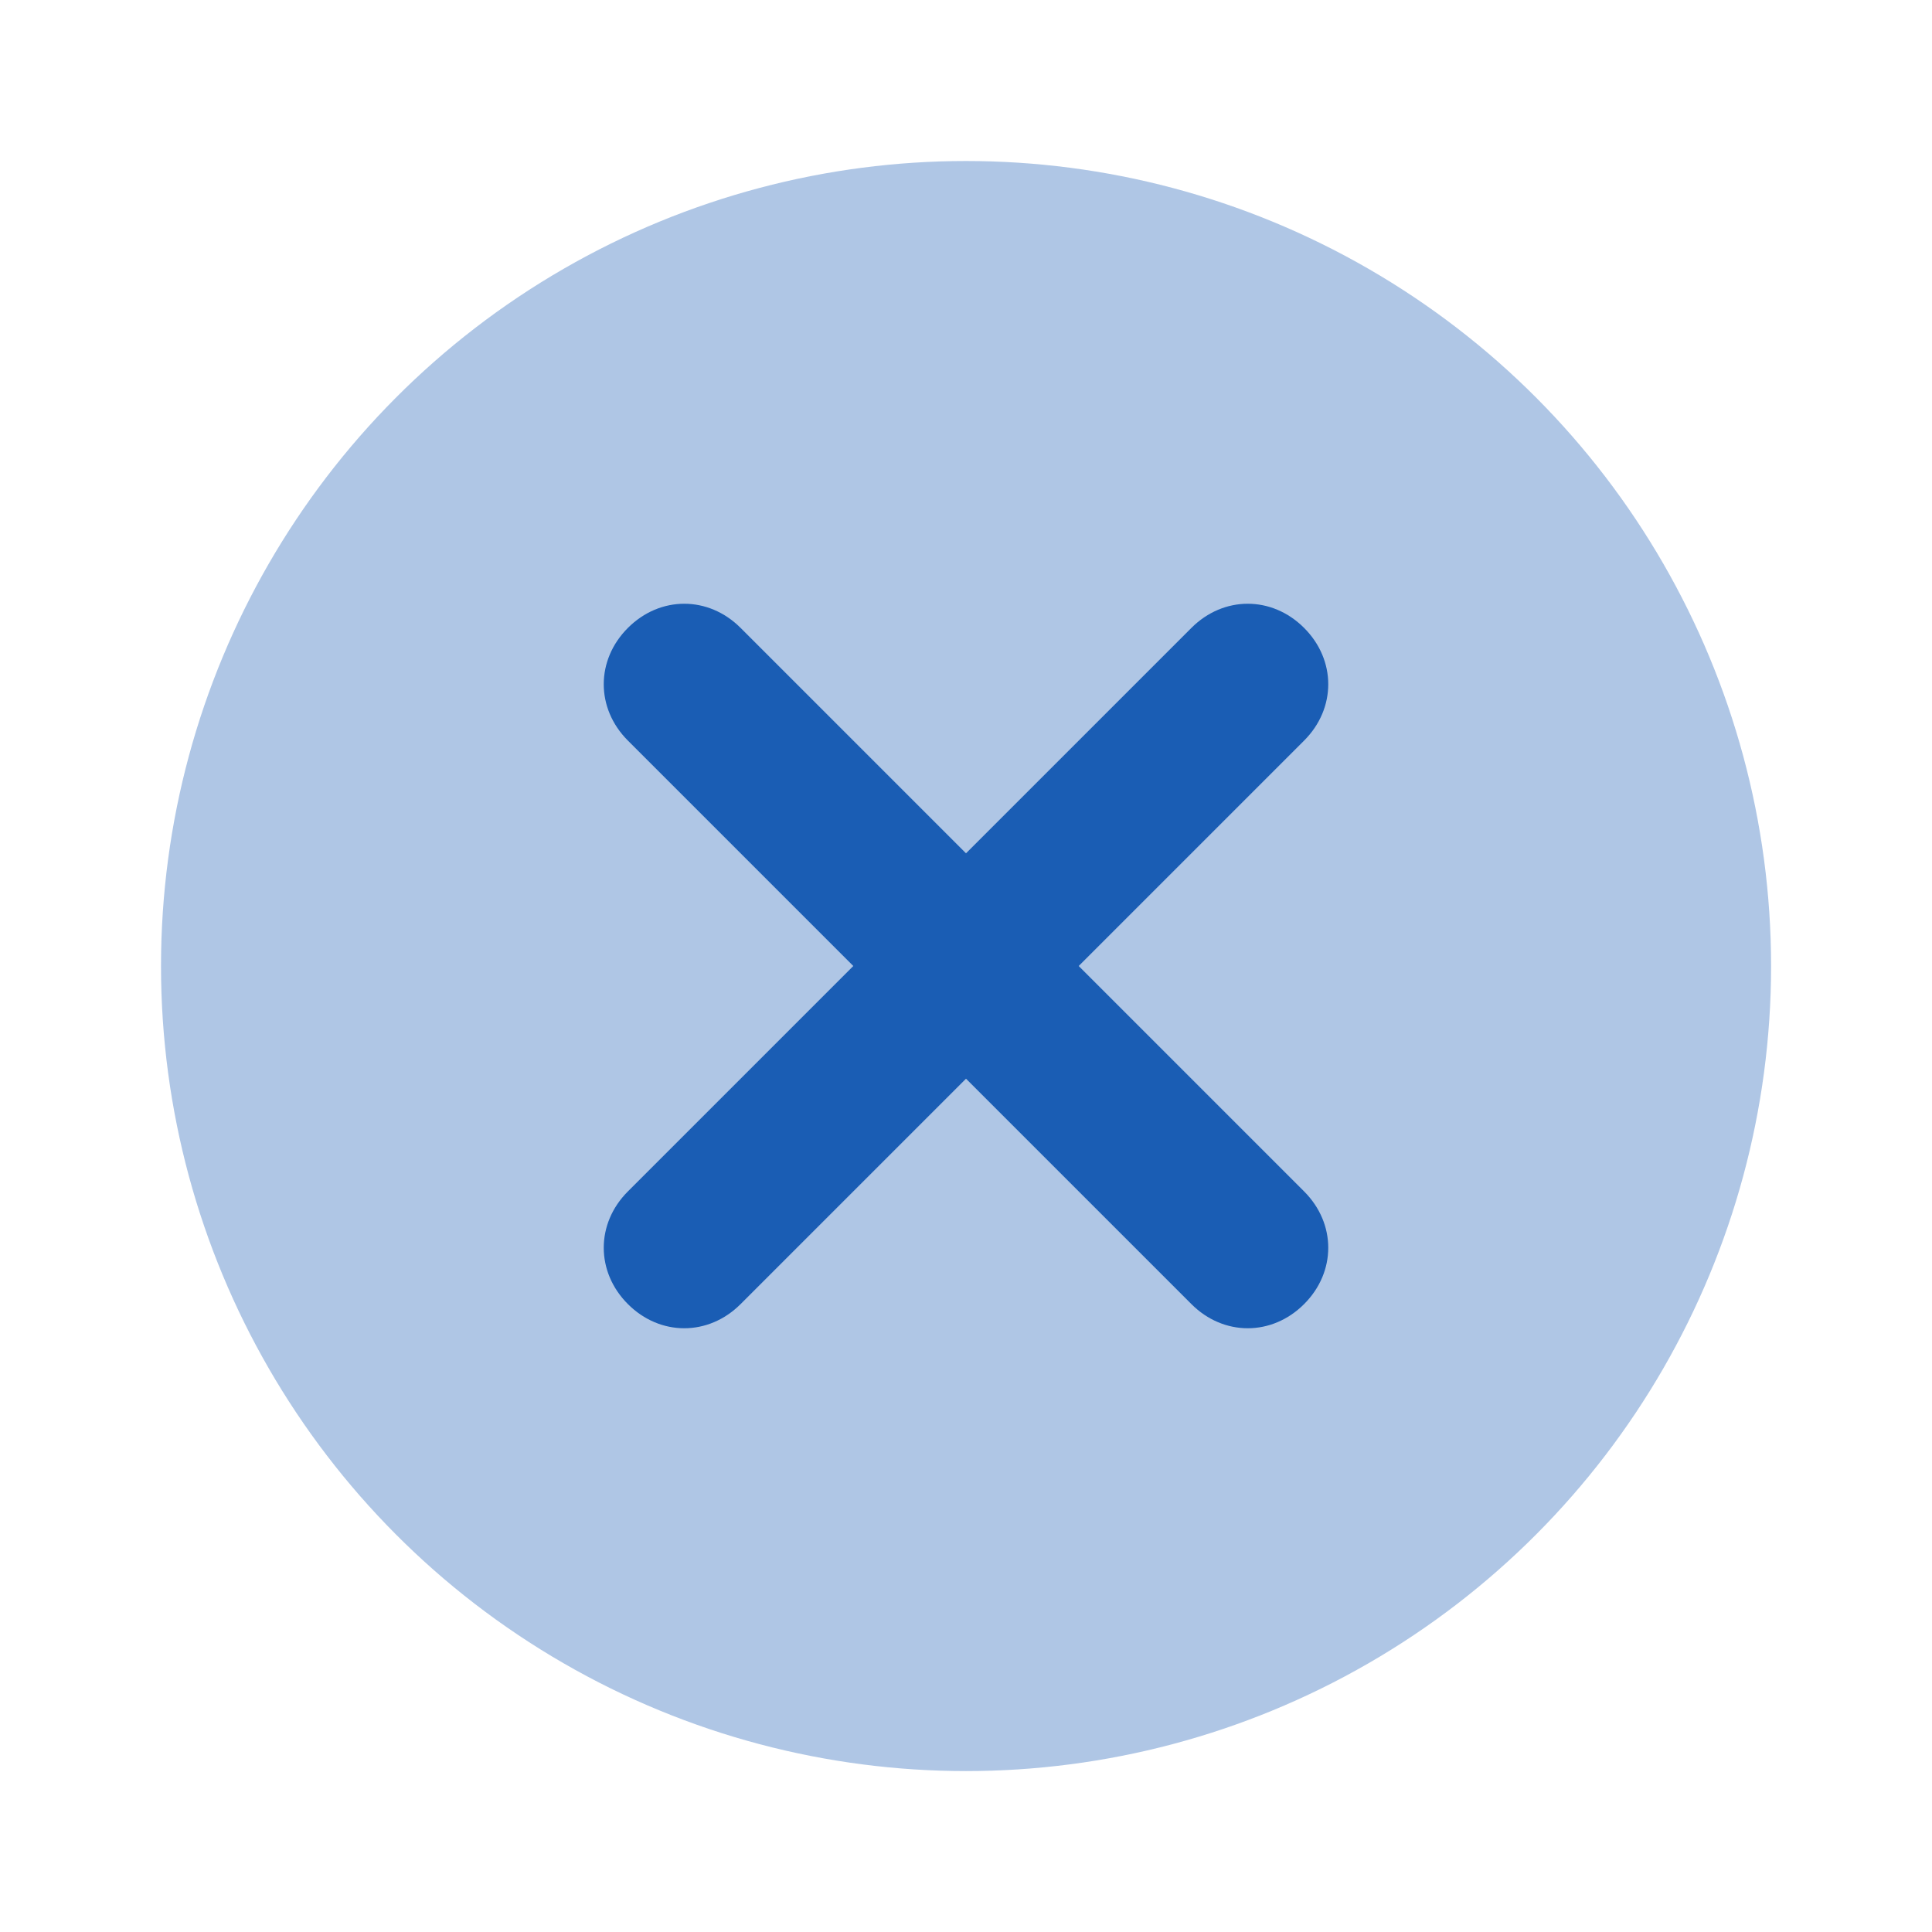<svg xmlns="http://www.w3.org/2000/svg" x="0px" y="0px"
width="24" height="24"
viewBox="0 0 172 172"
style=" fill:#000000;"><g fill="none" fill-rule="nonzero" stroke="none" stroke-width="1" stroke-linecap="butt" stroke-linejoin="miter" stroke-miterlimit="10" stroke-dasharray="" stroke-dashoffset="0" font-family="none" font-weight="none" font-size="none" text-anchor="none" style="mix-blend-mode: normal"><path d="M0,172v-172h172v172z" fill="none"></path><g fill="#1a5db4"><circle cx="12" cy="12" transform="scale(7.167,7.167)" r="10" opacity="0.35"></circle><path d="M106.067,116.1l-50.167,-50.167c-2.867,-2.867 -2.867,-7.167 0,-10.033v0c2.867,-2.867 7.167,-2.867 10.033,0l50.167,50.167c2.867,2.867 2.867,7.167 0,10.033v0c-2.867,2.867 -7.167,2.867 -10.033,0z"></path><path d="M55.9,106.067l50.167,-50.167c2.867,-2.867 7.167,-2.867 10.033,0v0c2.867,2.867 2.867,7.167 0,10.033l-50.167,50.167c-2.867,2.867 -7.167,2.867 -10.033,0v0c-2.867,-2.867 -2.867,-7.167 0,-10.033z"></path></g></g></svg>